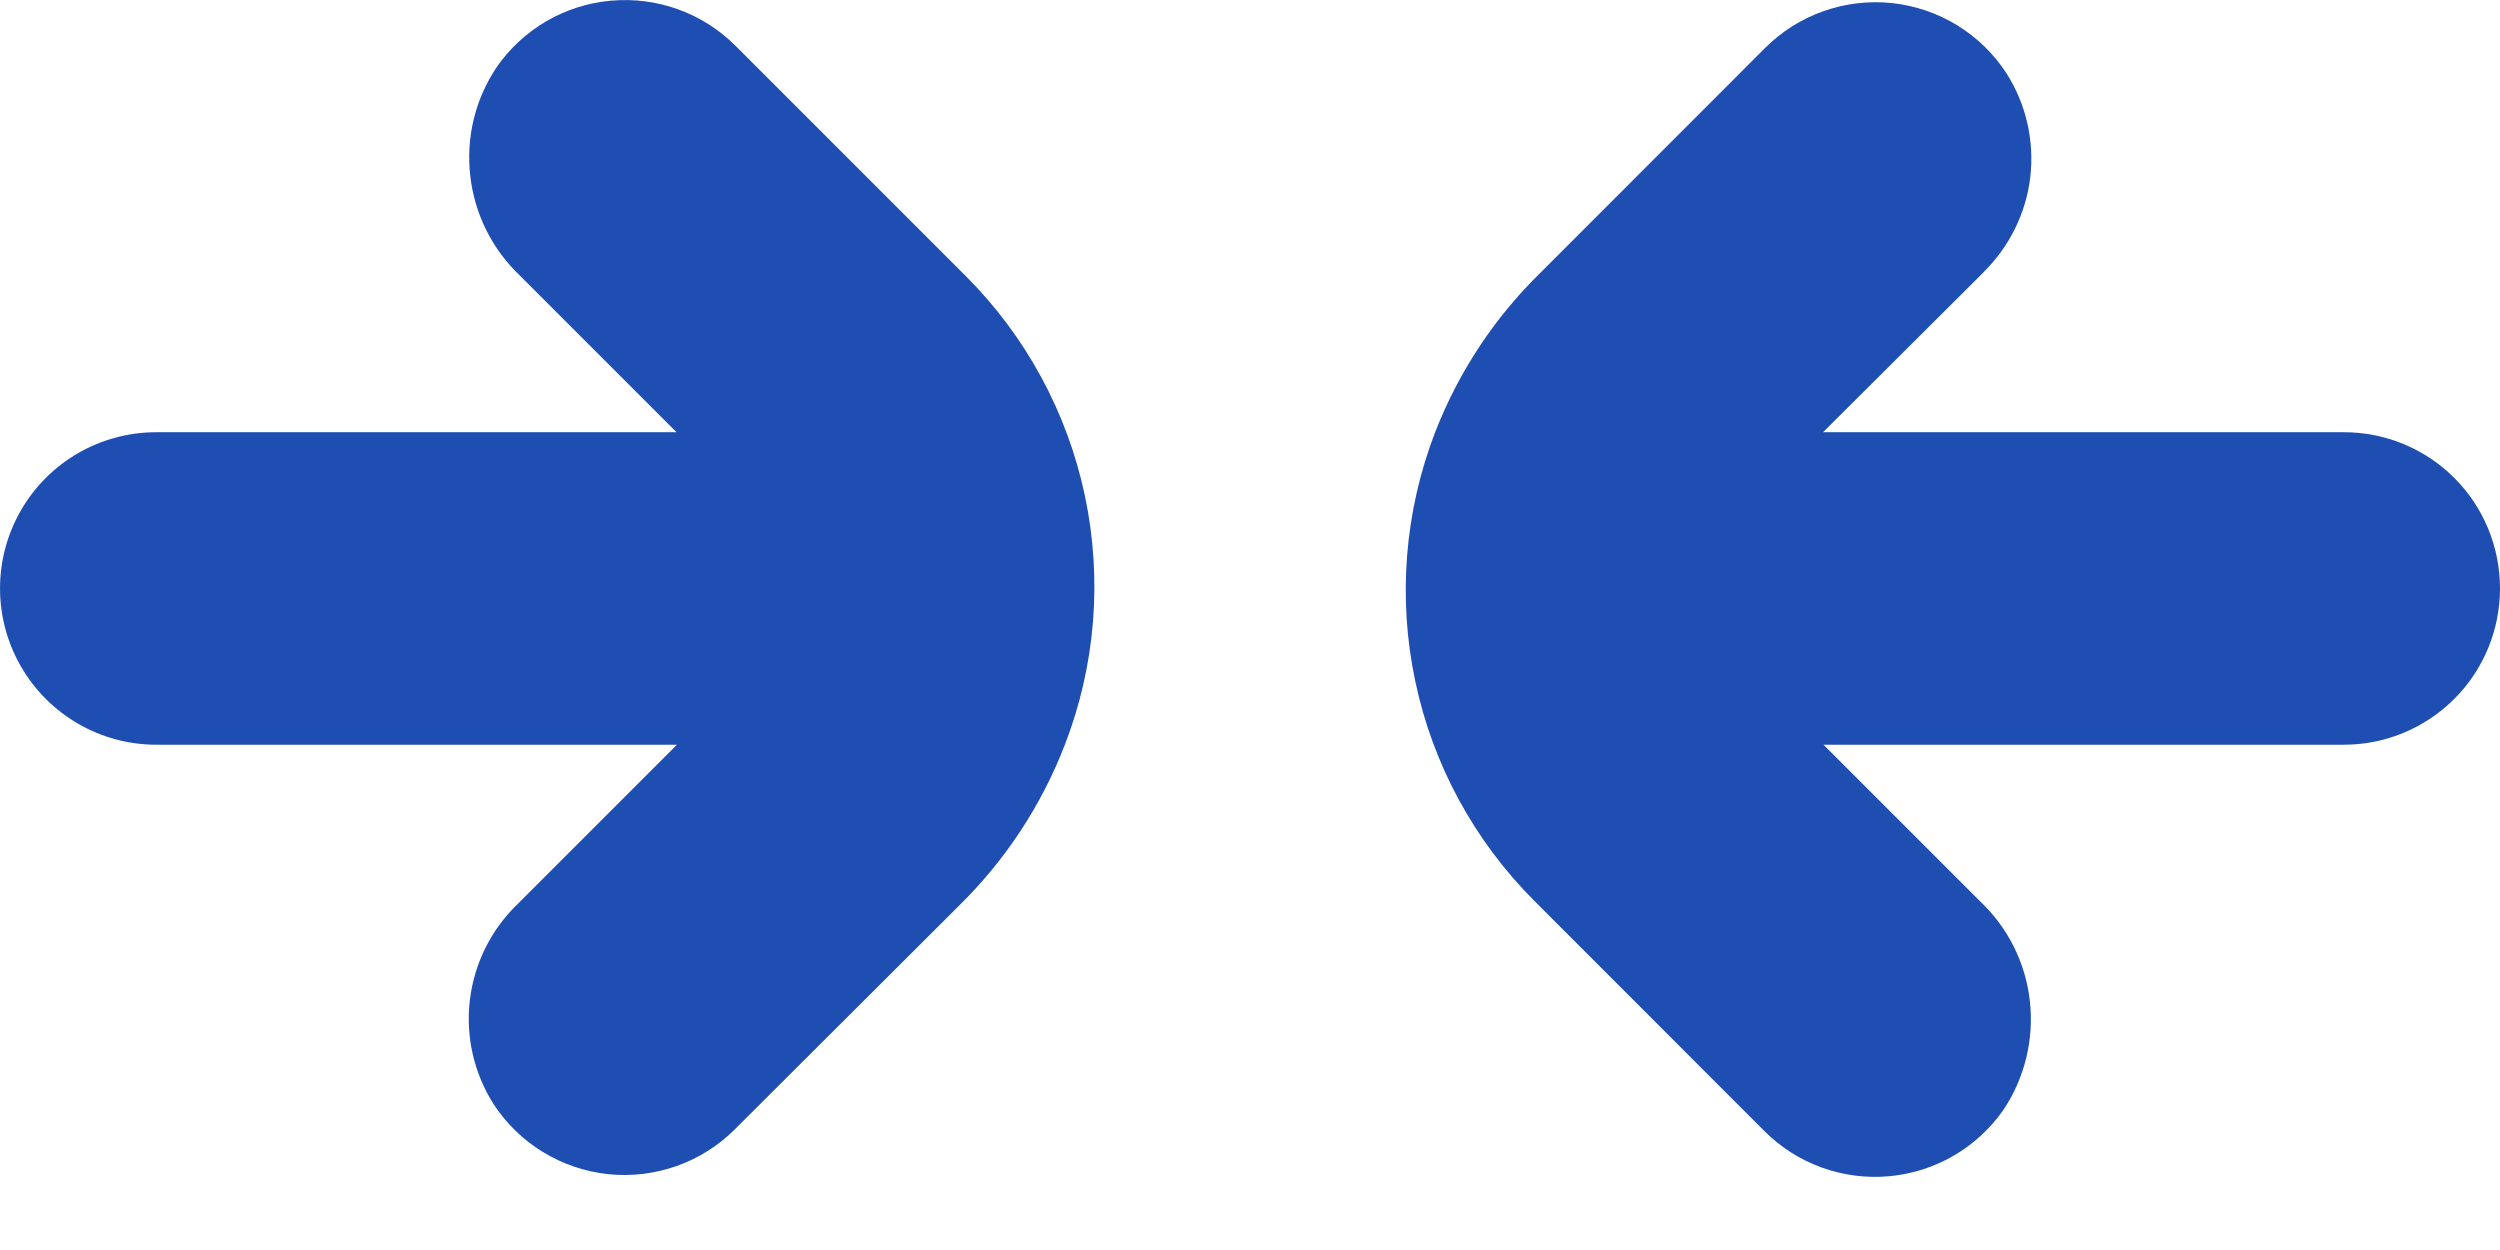 <svg width="18" height="9" viewBox="0 0 18 9" fill="none" xmlns="http://www.w3.org/2000/svg">
<path d="M18 4.237C18 3.938 17.882 3.652 17.671 3.441C17.46 3.23 17.174 3.112 16.876 3.112H13.126L14.28 1.962V1.961C14.467 1.778 14.587 1.536 14.618 1.276C14.648 1.015 14.589 0.752 14.448 0.53C14.264 0.245 13.96 0.058 13.621 0.022C13.283 -0.013 12.947 0.106 12.707 0.347L11.096 1.959C10.762 2.284 10.502 2.677 10.333 3.112C10.113 3.683 10.063 4.306 10.19 4.905C10.316 5.505 10.615 6.054 11.048 6.487L12.704 8.144C12.94 8.38 13.269 8.499 13.601 8.469C13.934 8.439 14.236 8.263 14.426 7.989C14.579 7.759 14.646 7.481 14.615 7.207C14.584 6.931 14.456 6.676 14.254 6.487L13.129 5.362H16.876C17.174 5.362 17.46 5.243 17.671 5.032C17.882 4.821 18 4.535 18 4.237Z" fill="#1F4EB2"/>
<path d="M1.125 5.362H4.874L3.721 6.515V6.515C3.533 6.698 3.414 6.94 3.383 7.201C3.352 7.462 3.412 7.725 3.552 7.947C3.737 8.232 4.041 8.418 4.379 8.454C4.717 8.489 5.053 8.37 5.293 8.129L6.905 6.521C7.239 6.193 7.499 5.798 7.667 5.362C7.888 4.791 7.938 4.168 7.811 3.568C7.684 2.969 7.386 2.42 6.953 1.987L5.296 0.33C5.06 0.094 4.732 -0.025 4.399 0.005C4.067 0.034 3.765 0.21 3.575 0.485C3.421 0.715 3.354 0.992 3.386 1.267C3.417 1.542 3.545 1.797 3.746 1.987L4.871 3.112L1.125 3.112C0.723 3.112 0.352 3.326 0.151 3.674C-0.05 4.022 -0.05 4.451 0.151 4.799C0.352 5.147 0.723 5.362 1.125 5.362Z" fill="#1F4EB2"/>
</svg>
